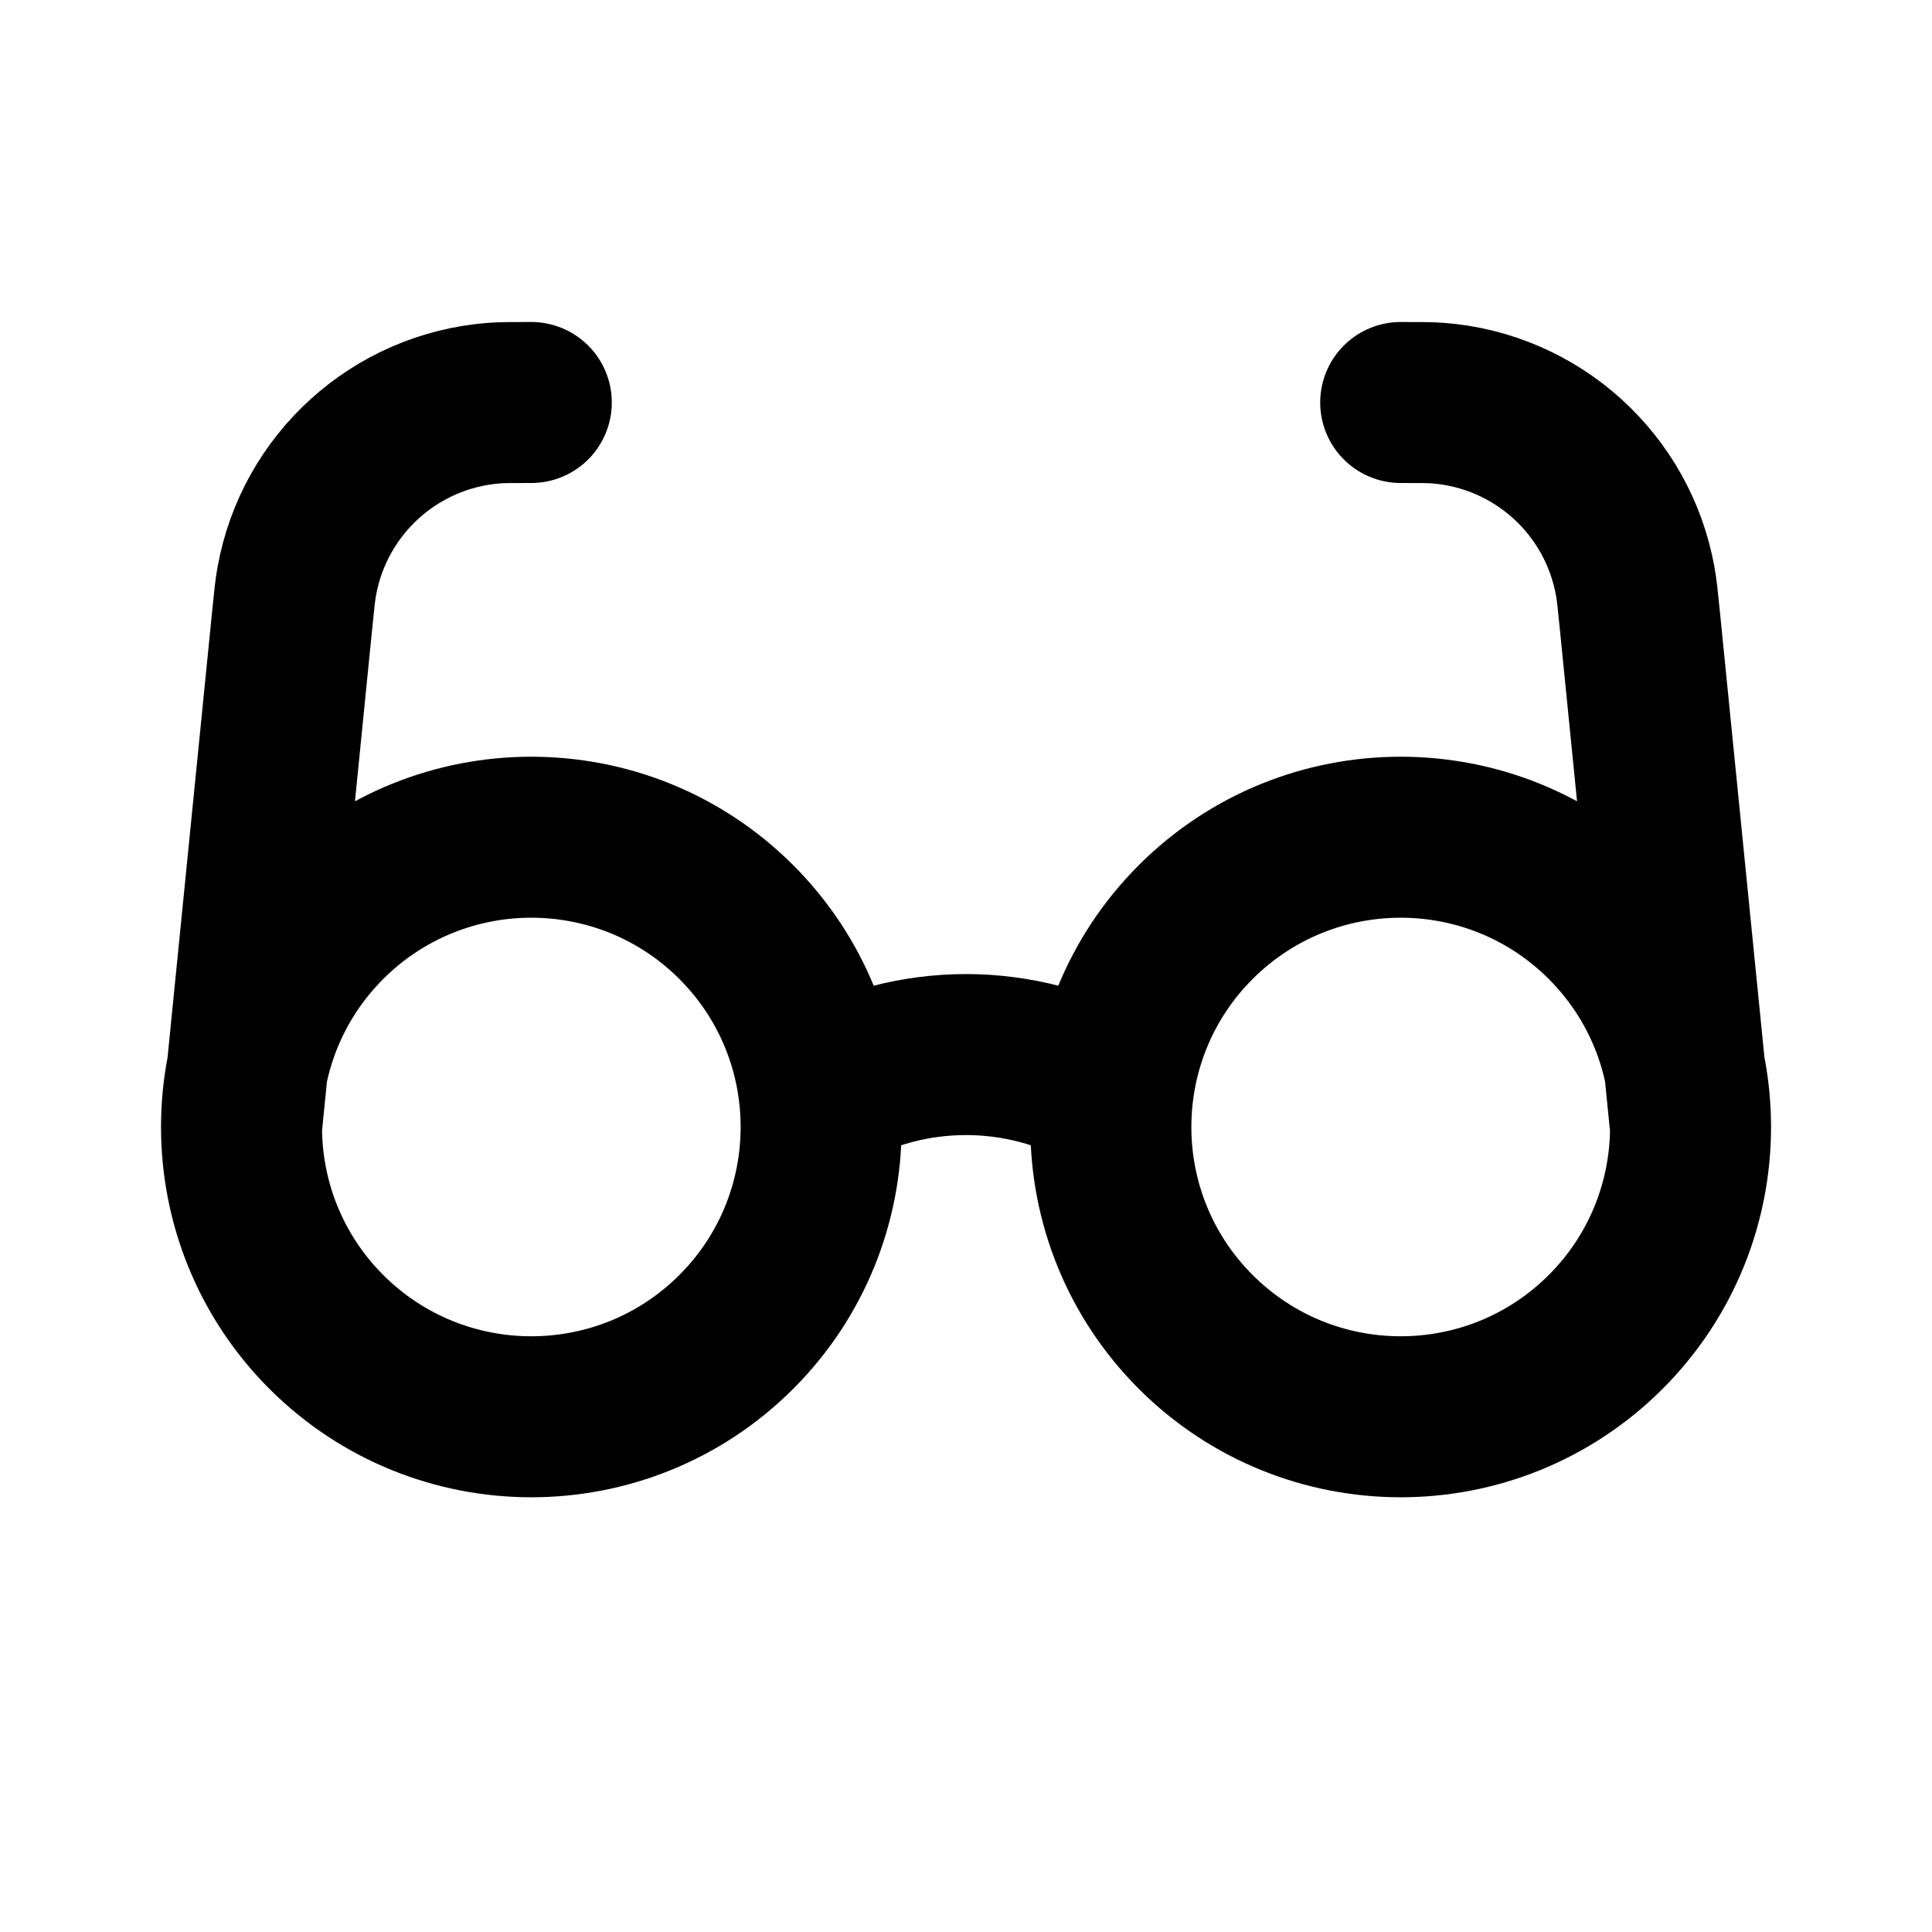 <svg width="24" height="24" viewBox="0 0 24 24" fill="none" xmlns="http://www.w3.org/2000/svg">
<path d="M10.2 13.581C11.31 12.94 12.69 12.94 13.8 13.581M3 14L3.631 7.687C3.655 7.447 3.667 7.328 3.686 7.225C3.902 6.014 4.909 5.103 6.135 5.008C6.239 5 6.359 5 6.6 5M21 14L20.369 7.687C20.345 7.447 20.333 7.328 20.314 7.225C20.098 6.014 19.091 5.103 17.865 5.008C17.761 5 17.641 5 17.4 5M9.146 11.454C10.552 12.86 10.552 15.14 9.146 16.546C7.74 17.951 5.46 17.951 4.054 16.546C2.649 15.14 2.649 12.86 4.054 11.454C5.46 10.049 7.74 10.049 9.146 11.454ZM19.946 11.454C21.352 12.86 21.352 15.14 19.946 16.546C18.54 17.951 16.26 17.951 14.854 16.546C13.448 15.14 13.448 12.86 14.854 11.454C16.26 10.049 18.54 10.049 19.946 11.454Z" stroke="black" stroke-width="2" stroke-linecap="round" stroke-linejoin="round"/>
</svg>
